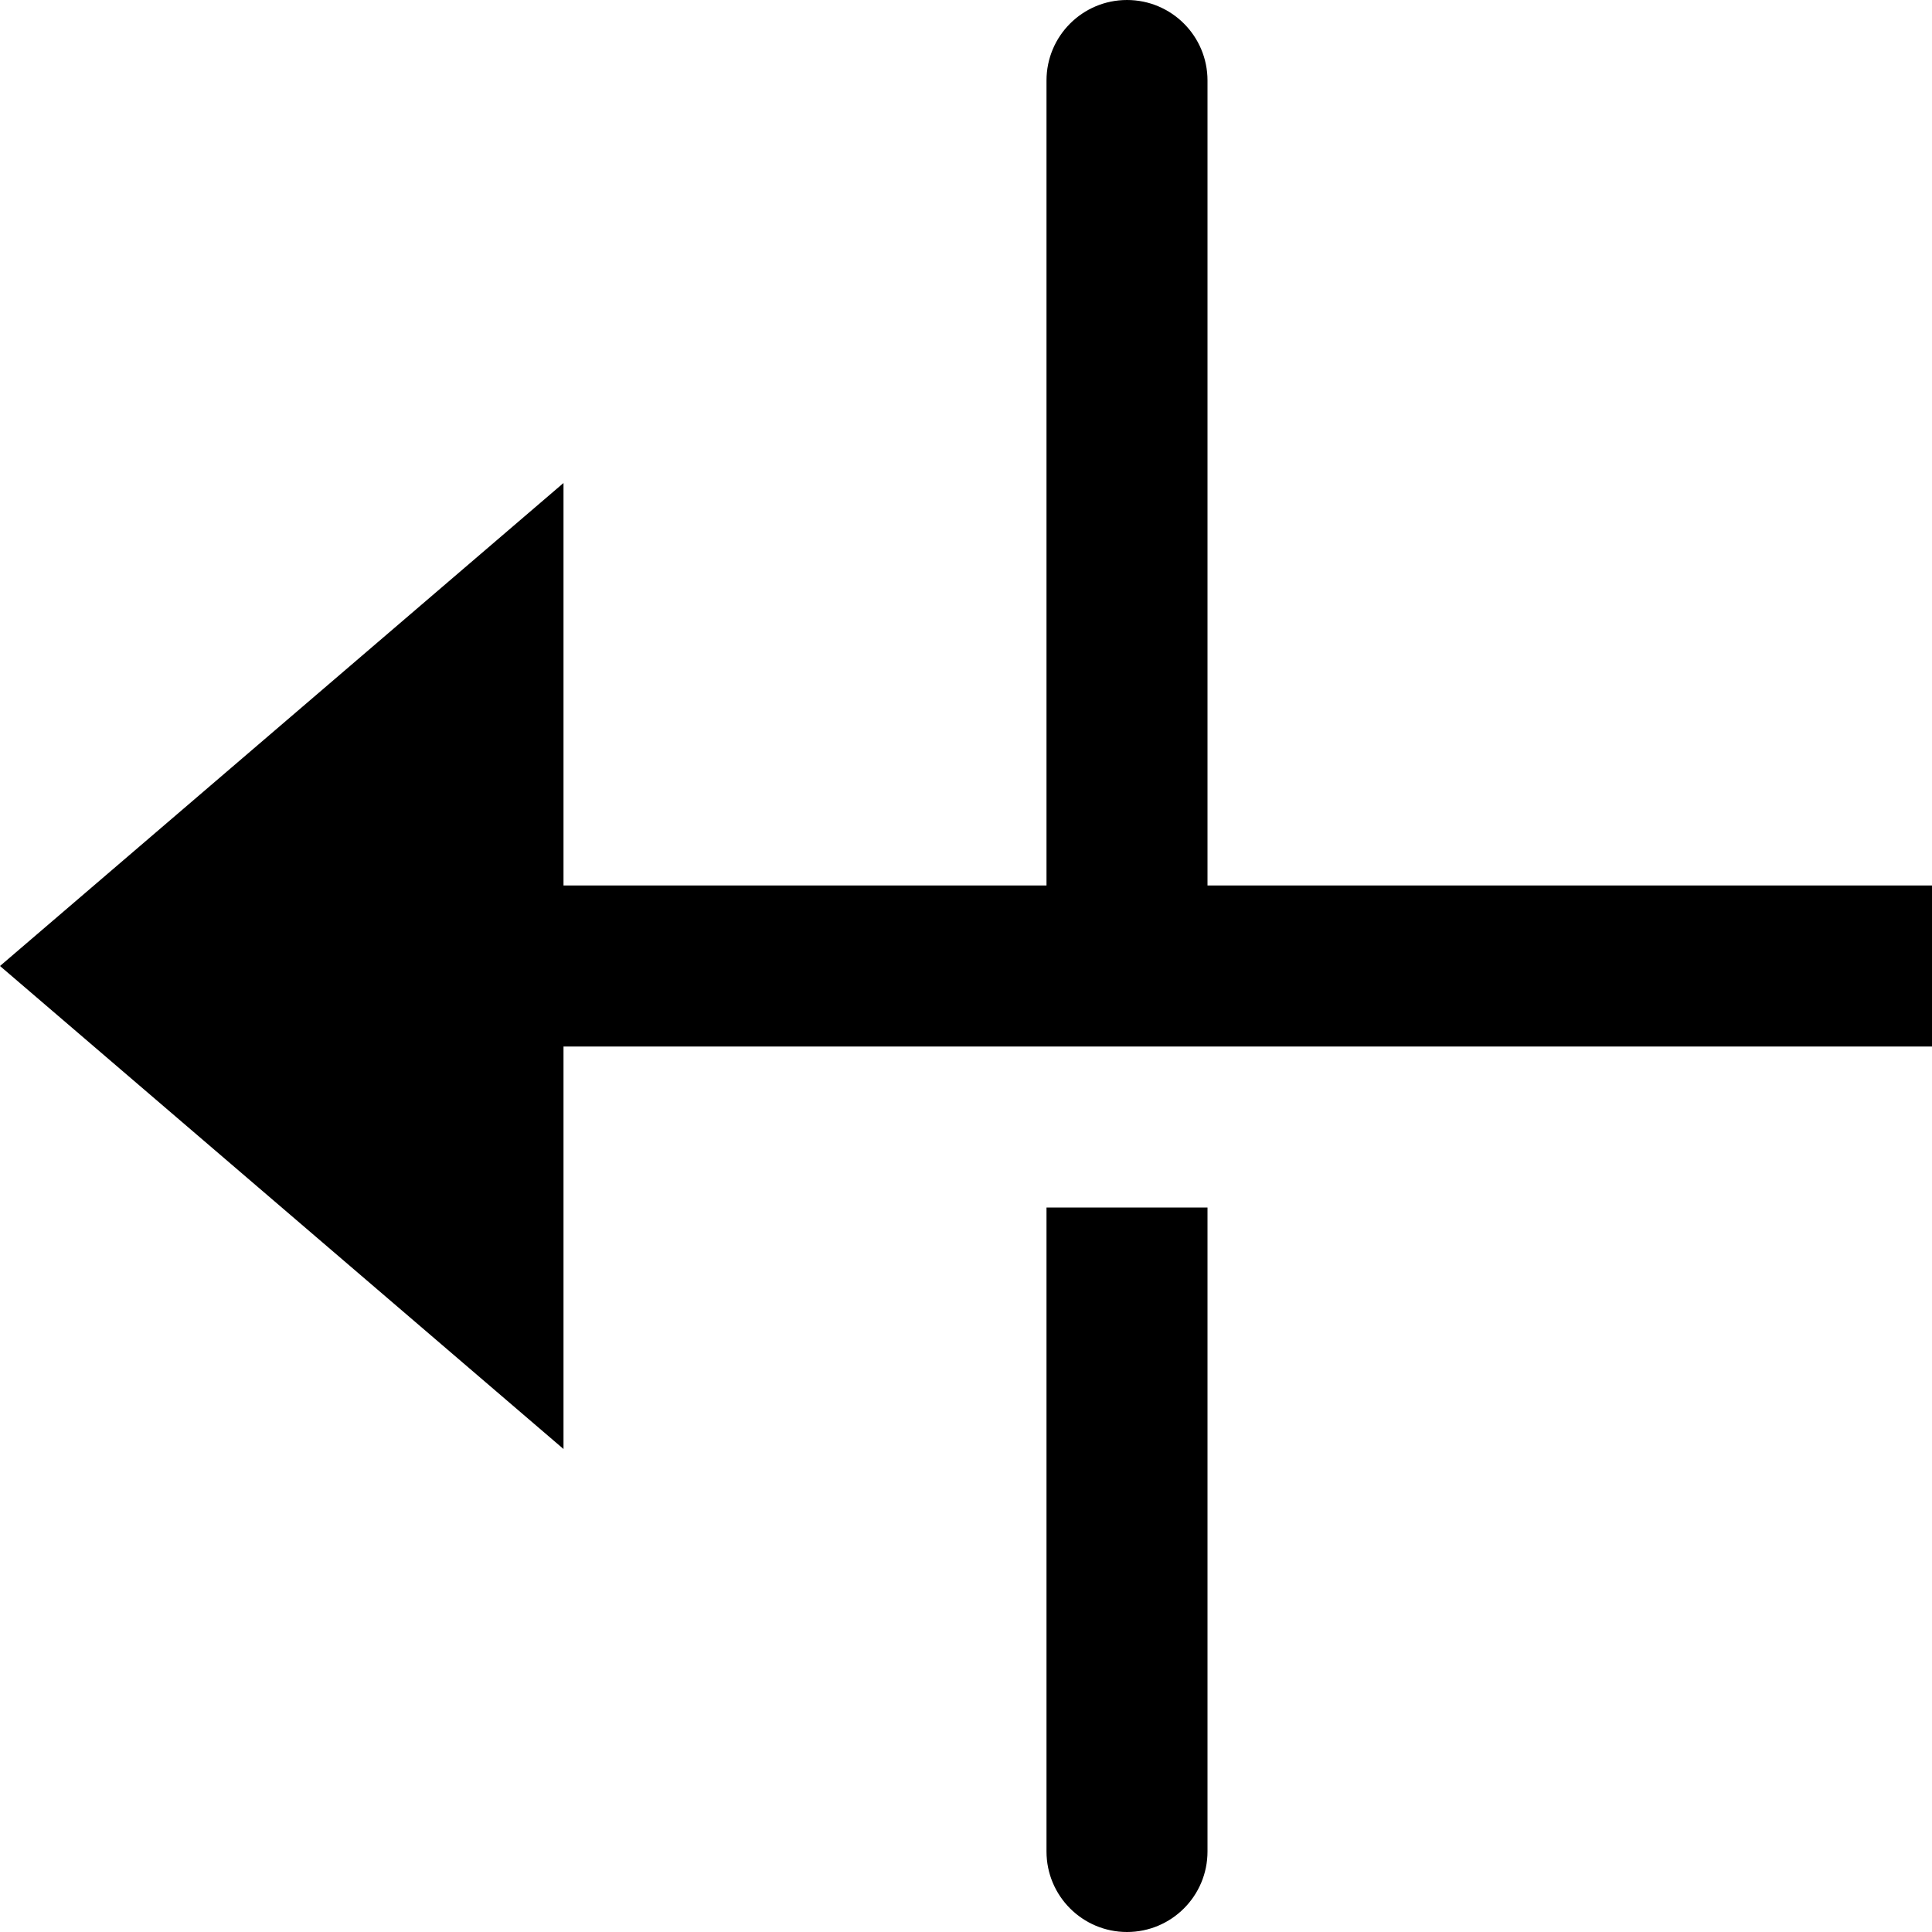 <svg id="nc_icon" xmlns="http://www.w3.org/2000/svg" xmlns:xlink="http://www.w3.org/1999/xlink" x="0px" y="0px" viewBox="0 0 24 24"><g >
<path data-color="color-2" fill="currentColor" d="M13,1c0-0.553,0.448-1,1-1c0.552,0,1,0.447,1,1v11h-2V1z"/>
<path data-color="color-2" fill="currentColor" d="M14,24c0.552,0,1-0.447,1-1v-8h-2v8C13,23.553,13.448,24,14,24z"/>
<polygon fill="currentColor" points="24,11 7,11 7,6 0,12 7,18 7,13 24,13 "/>
</g></svg>